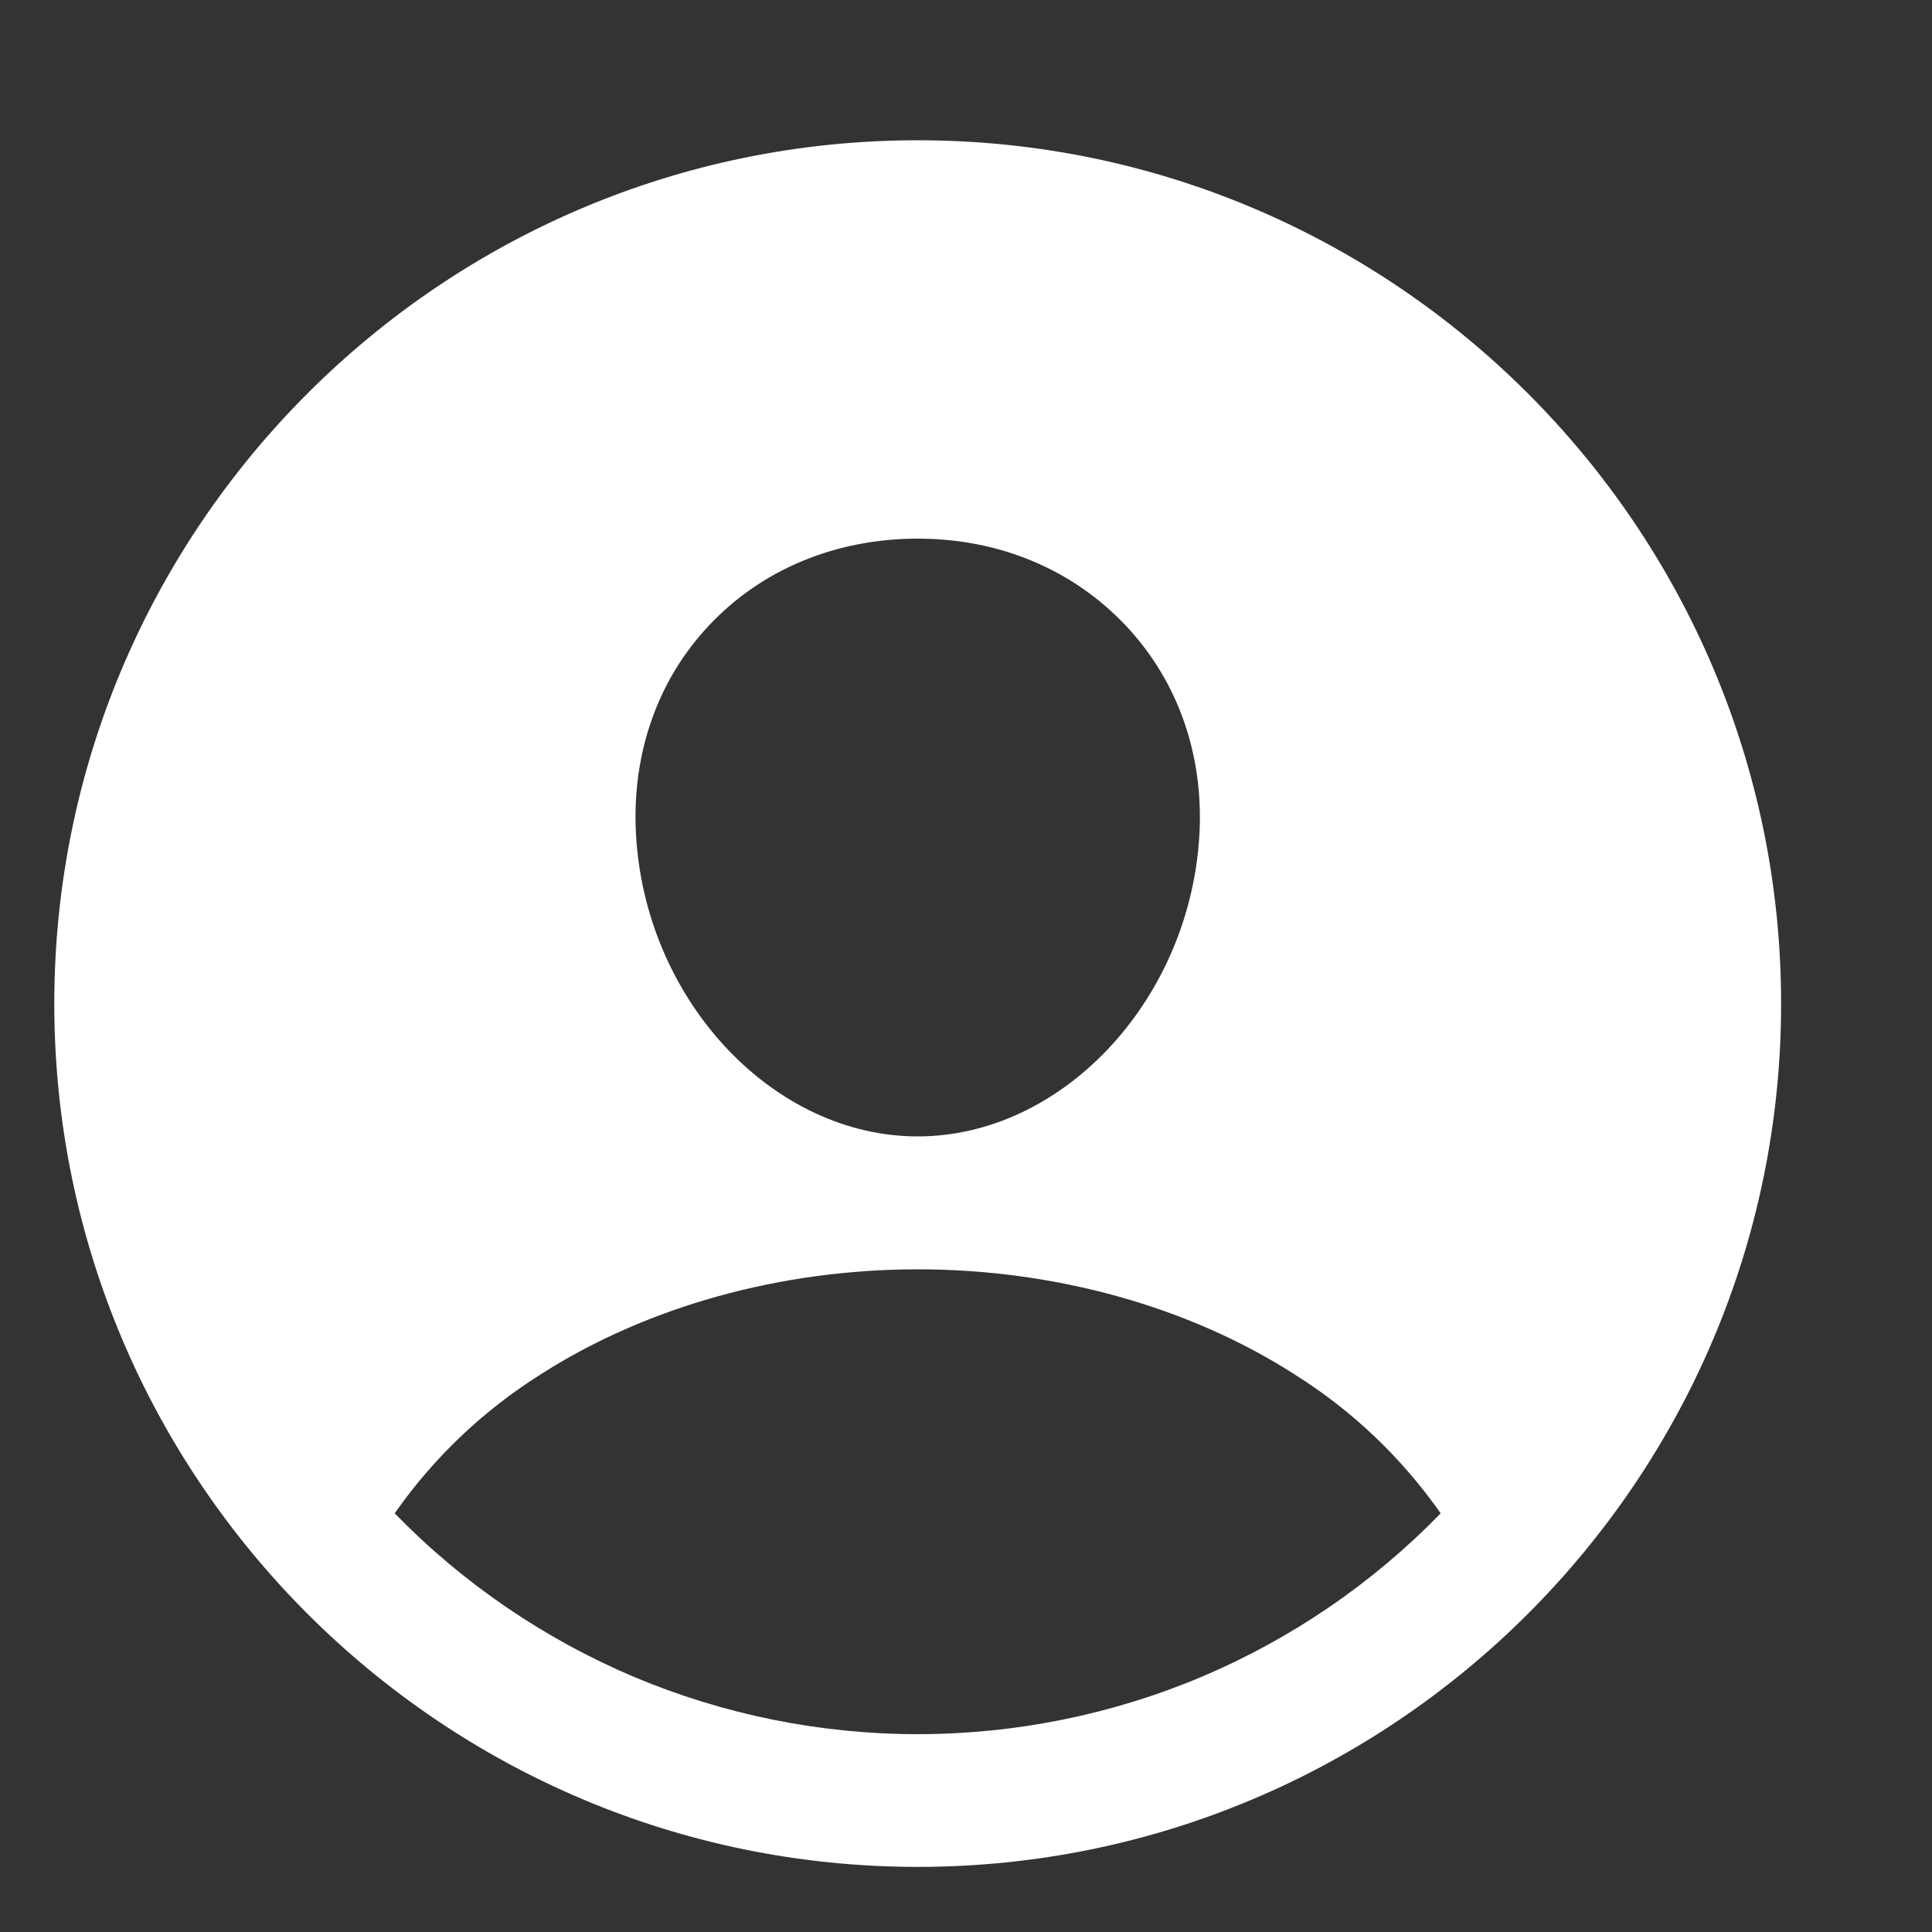 <svg width="10" height="10" viewBox="0 0 10 10" fill="none" xmlns="http://www.w3.org/2000/svg">
<rect x="0" y="0" width="10" height="10" fill="#333333" stroke="none"/>
<path d="M4.75 0.726C2.286 0.726 0.281 2.731 0.281 5.195C0.281 7.659 2.286 9.663 4.75 9.663C7.214 9.663 9.219 7.659 9.219 5.195C9.219 2.731 7.214 0.726 4.75 0.726ZM3.671 3.236C3.943 2.947 4.326 2.788 4.75 2.788C5.174 2.788 5.553 2.948 5.827 3.238C6.104 3.532 6.238 3.927 6.206 4.352C6.143 5.195 5.49 5.882 4.75 5.882C4.01 5.882 3.356 5.195 3.294 4.351C3.262 3.923 3.396 3.527 3.671 3.236ZM4.75 8.976C4.245 8.976 3.746 8.875 3.28 8.679C2.816 8.482 2.395 8.195 2.043 7.833C2.244 7.545 2.501 7.301 2.798 7.114C3.346 6.763 4.039 6.57 4.75 6.57C5.461 6.57 6.154 6.763 6.701 7.114C6.999 7.301 7.255 7.545 7.457 7.833C7.105 8.195 6.685 8.482 6.22 8.679C5.755 8.875 5.255 8.976 4.75 8.976Z" fill="white"/>
</svg>
